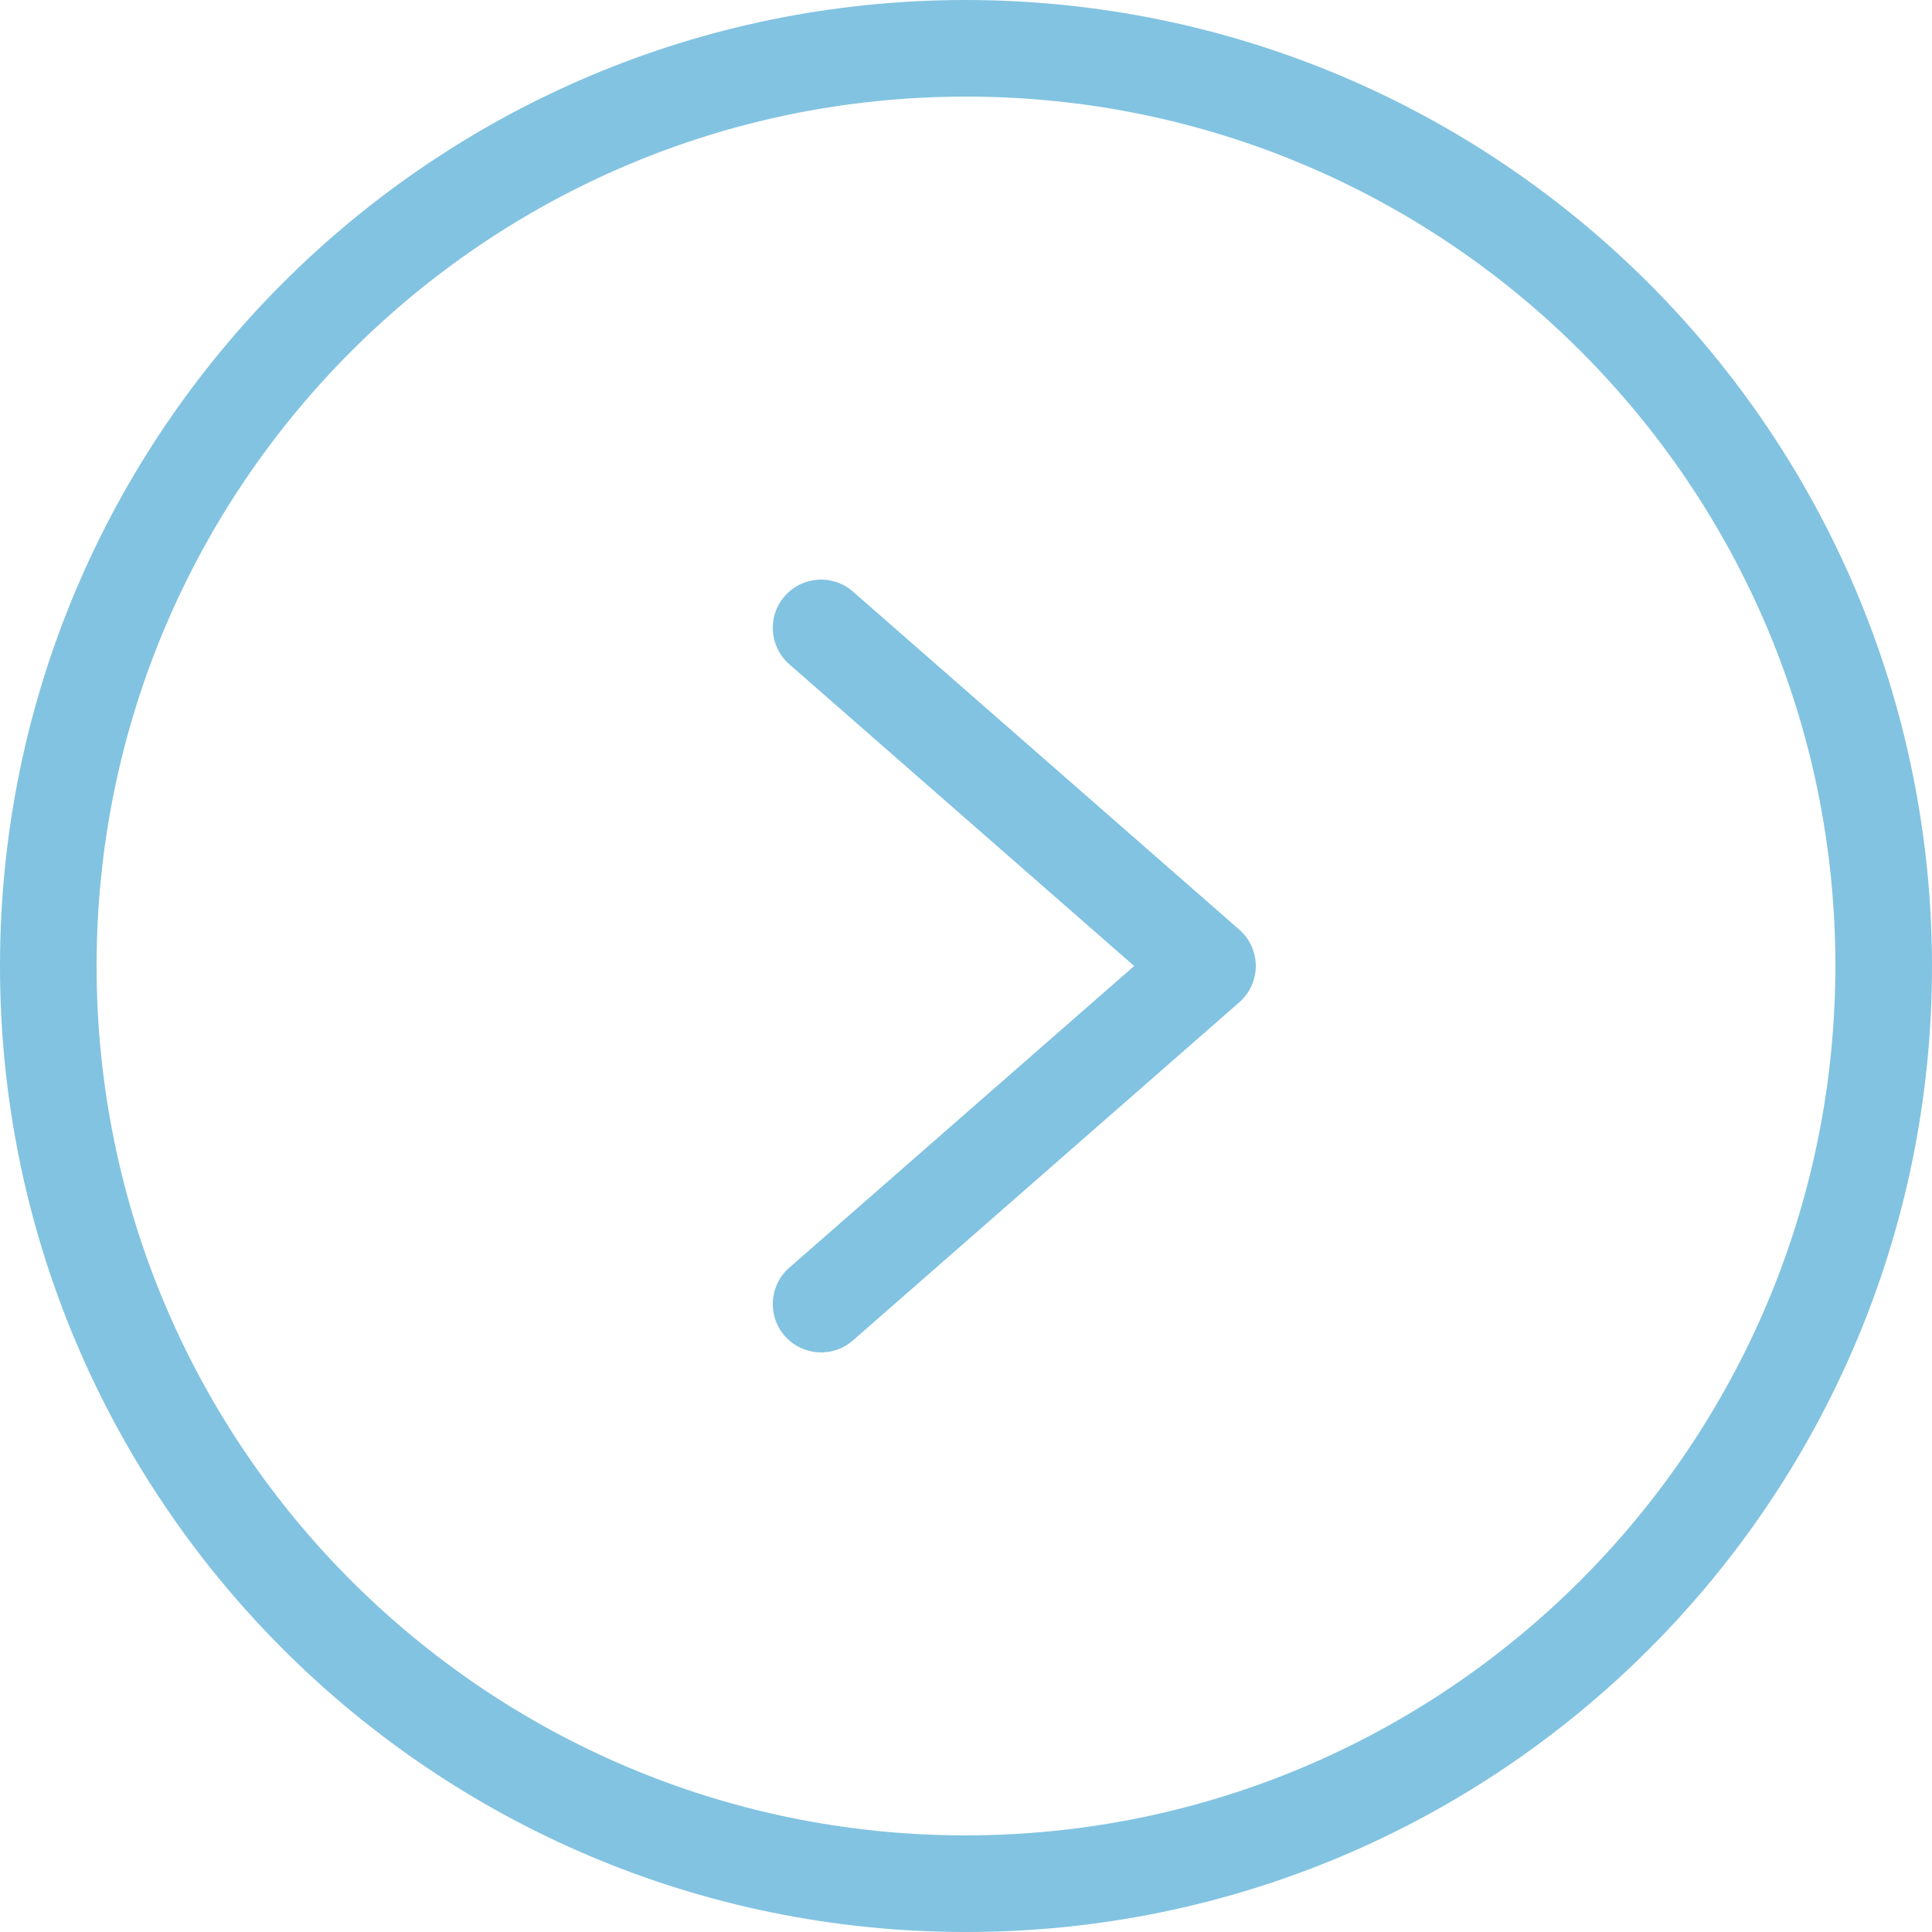 <svg width="25" height="25" viewBox="0 0 25 25" fill="none" xmlns="http://www.w3.org/2000/svg">
<g clip-path="url(#clip0_689_1717)">
<path d="M12.5 0C5.596 0 0 5.596 0 12.5C0 19.404 5.596 25 12.5 25C19.404 25 25 19.404 25 12.5C24.992 5.6 19.401 0.008 12.5 0ZM12.5 23.75C6.287 23.75 1.25 18.713 1.25 12.5C1.25 6.287 6.287 1.25 12.5 1.25C18.713 1.25 23.75 6.287 23.75 12.5C23.743 18.71 18.71 23.743 12.5 23.75Z" fill="#82C3E1"/>
<path d="M11.037 7.655C10.777 7.427 10.382 7.454 10.154 7.714C9.927 7.974 9.954 8.368 10.214 8.596L14.676 12.5L10.213 16.404C9.953 16.632 9.927 17.027 10.154 17.286C10.382 17.546 10.776 17.573 11.036 17.346L16.036 12.97C16.172 12.852 16.25 12.68 16.25 12.5C16.25 12.32 16.172 12.148 16.036 12.029L11.037 7.655Z" fill="#82C3E1"/>
</g>
<defs>
<clipPath id="clip0_689_1717">
<rect width="25" height="25" fill="white"/>
</clipPath>
</defs>
</svg>
